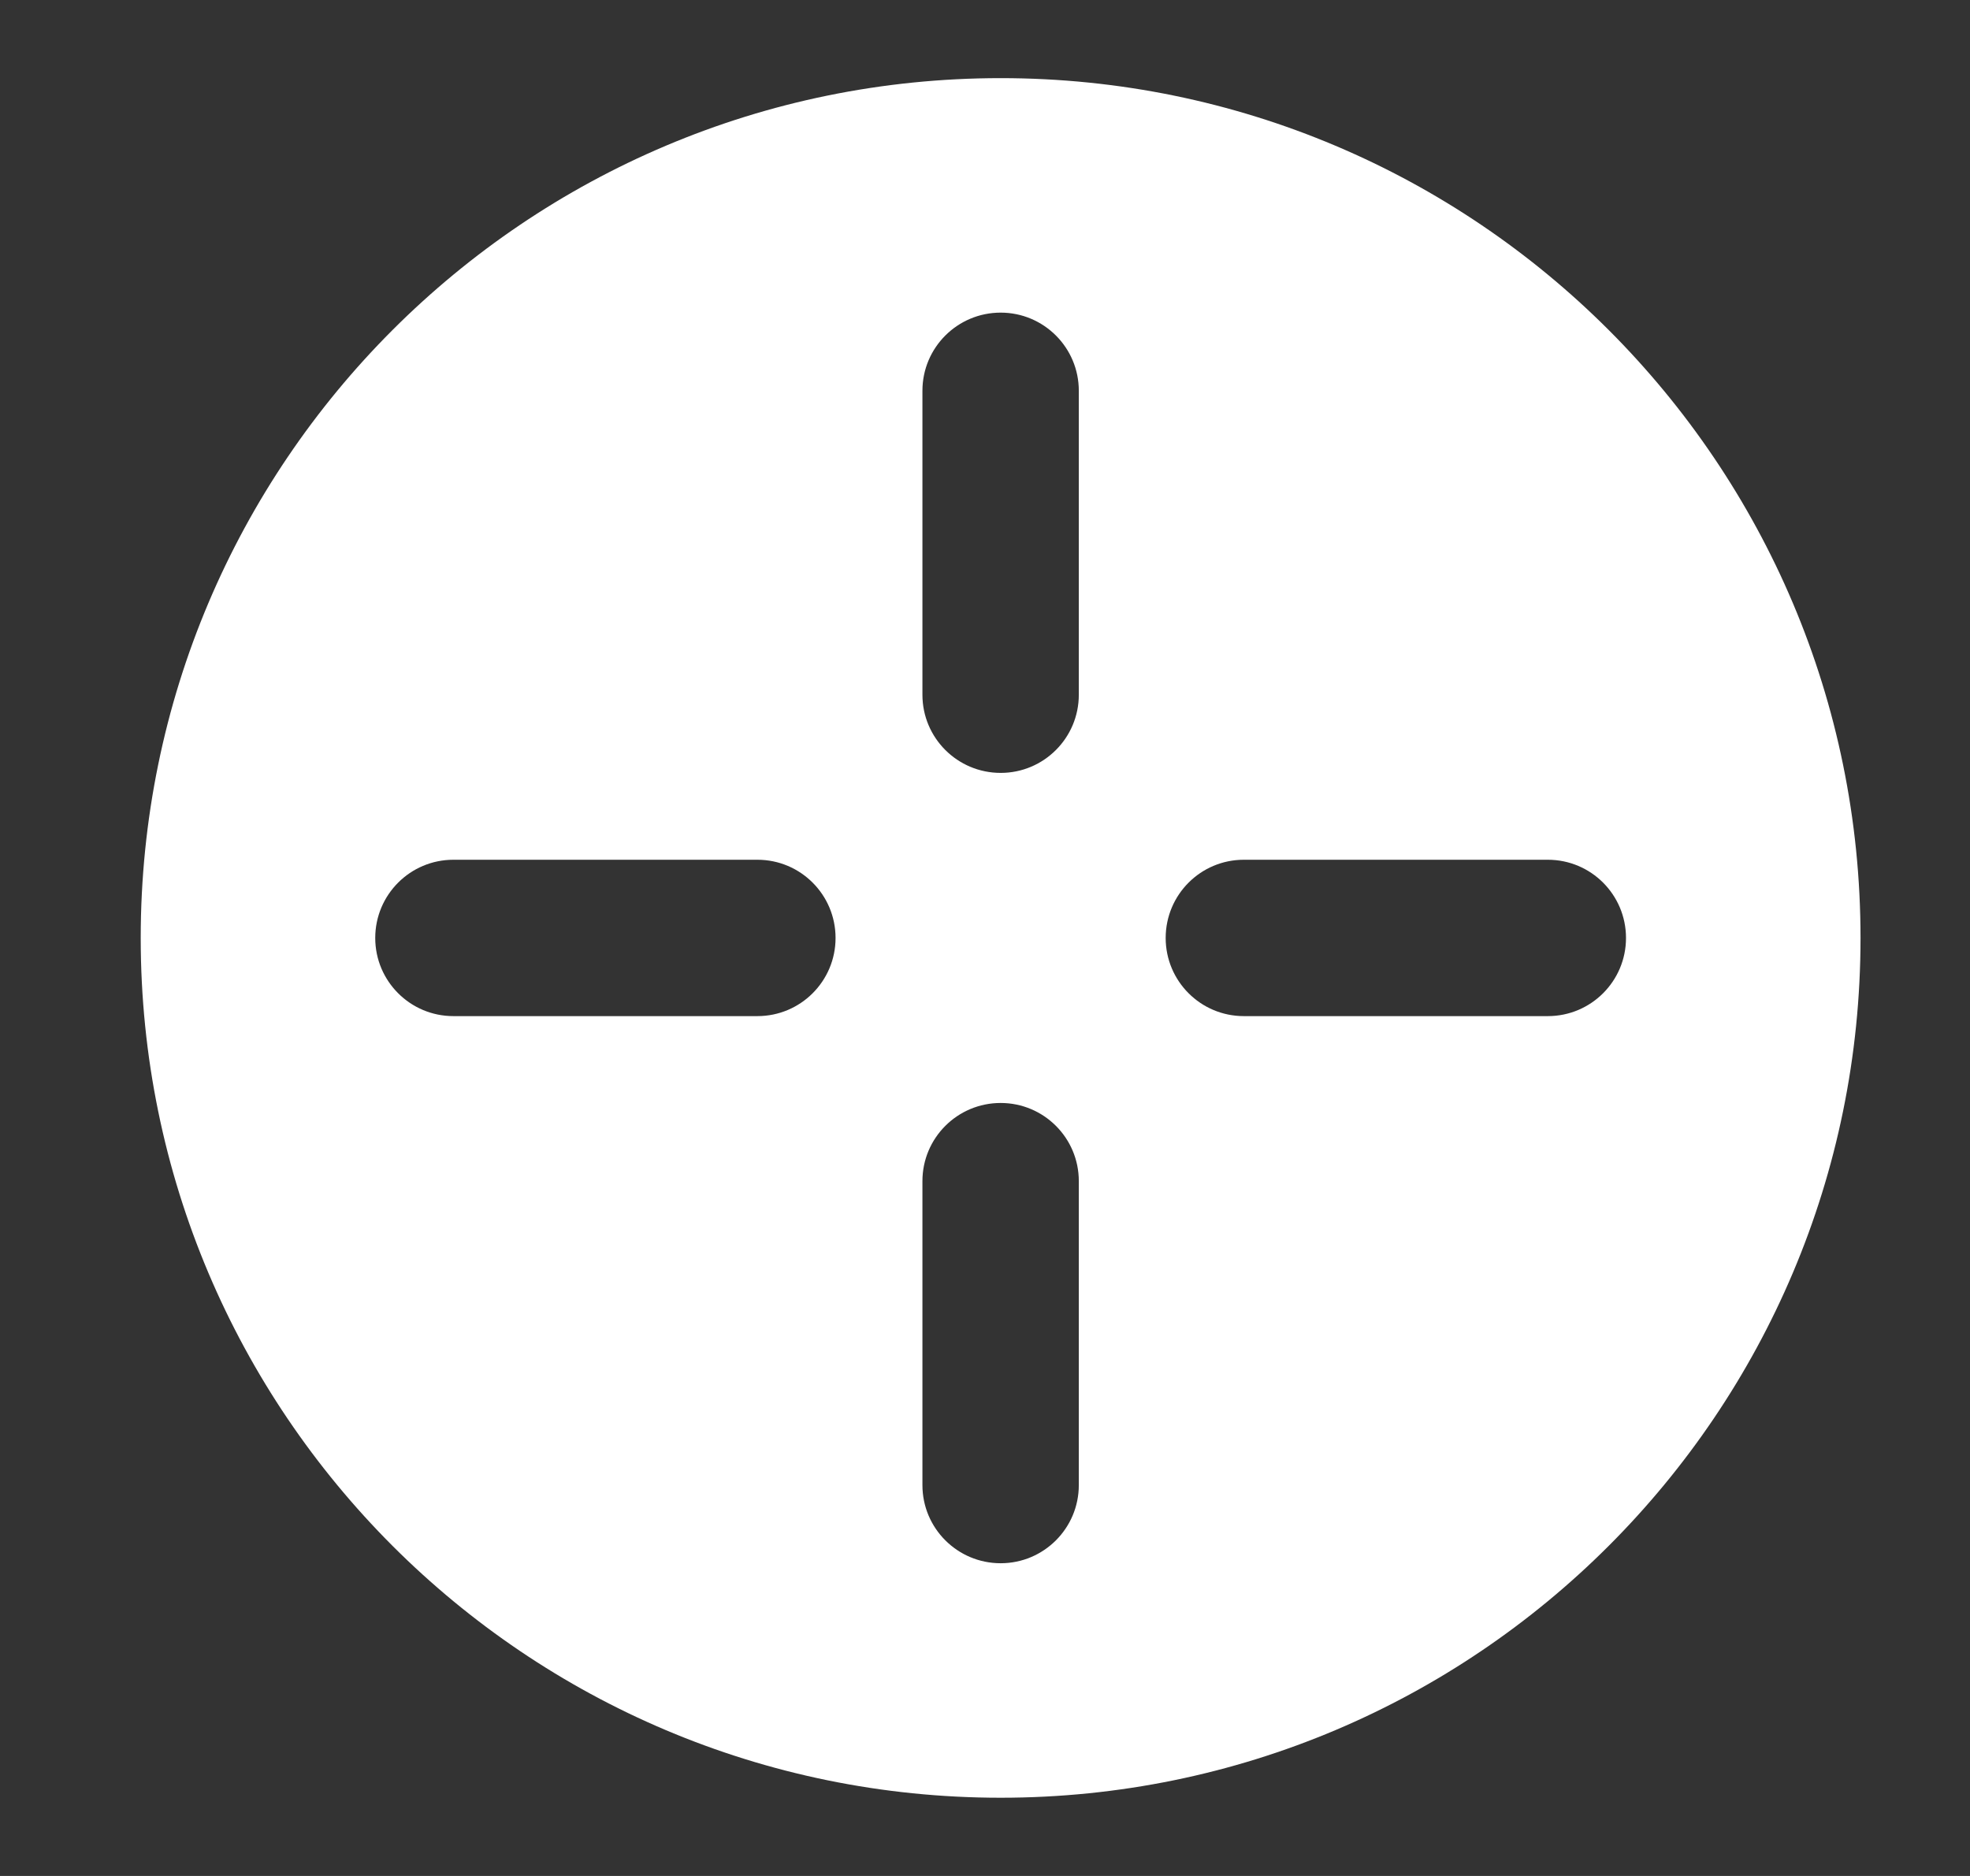 <svg width="21" height="20" viewBox="0 0 21 20" fill="none" xmlns="http://www.w3.org/2000/svg">
<rect x="0" y="0" width="21" height="20" fill="#333333" stroke="none"/>
<g id="Icon">
<path id="Icon_2" fill-rule="evenodd" clip-rule="evenodd" d="M1.5 10C1.5 4.937 5.604 0.833 10.667 0.833C15.729 0.833 19.833 4.937 19.833 10C19.833 15.062 15.729 19.166 10.667 19.166C5.604 19.166 1.5 15.062 1.5 10ZM10.667 3.333C11.127 3.333 11.5 3.706 11.5 4.166V7.407C11.5 7.867 11.127 8.24 10.667 8.24C10.206 8.24 9.833 7.867 9.833 7.407V4.166C9.833 3.706 10.206 3.333 10.667 3.333ZM16.5 10.833C16.96 10.833 17.333 10.46 17.333 10C17.333 9.539 16.96 9.166 16.5 9.166H13.259C12.799 9.166 12.426 9.539 12.426 10C12.426 10.46 12.799 10.833 13.259 10.833H16.5ZM10.667 11.759C11.127 11.759 11.5 12.132 11.5 12.592V15.833C11.5 16.293 11.127 16.666 10.667 16.666C10.206 16.666 9.833 16.293 9.833 15.833V12.592C9.833 12.132 10.206 11.759 10.667 11.759ZM8.074 10.833C8.534 10.833 8.907 10.46 8.907 10C8.907 9.539 8.534 9.166 8.074 9.166H4.833C4.373 9.166 4 9.539 4 10C4 10.46 4.373 10.833 4.833 10.833H8.074Z" fill="white"/>
</g>
</svg>
